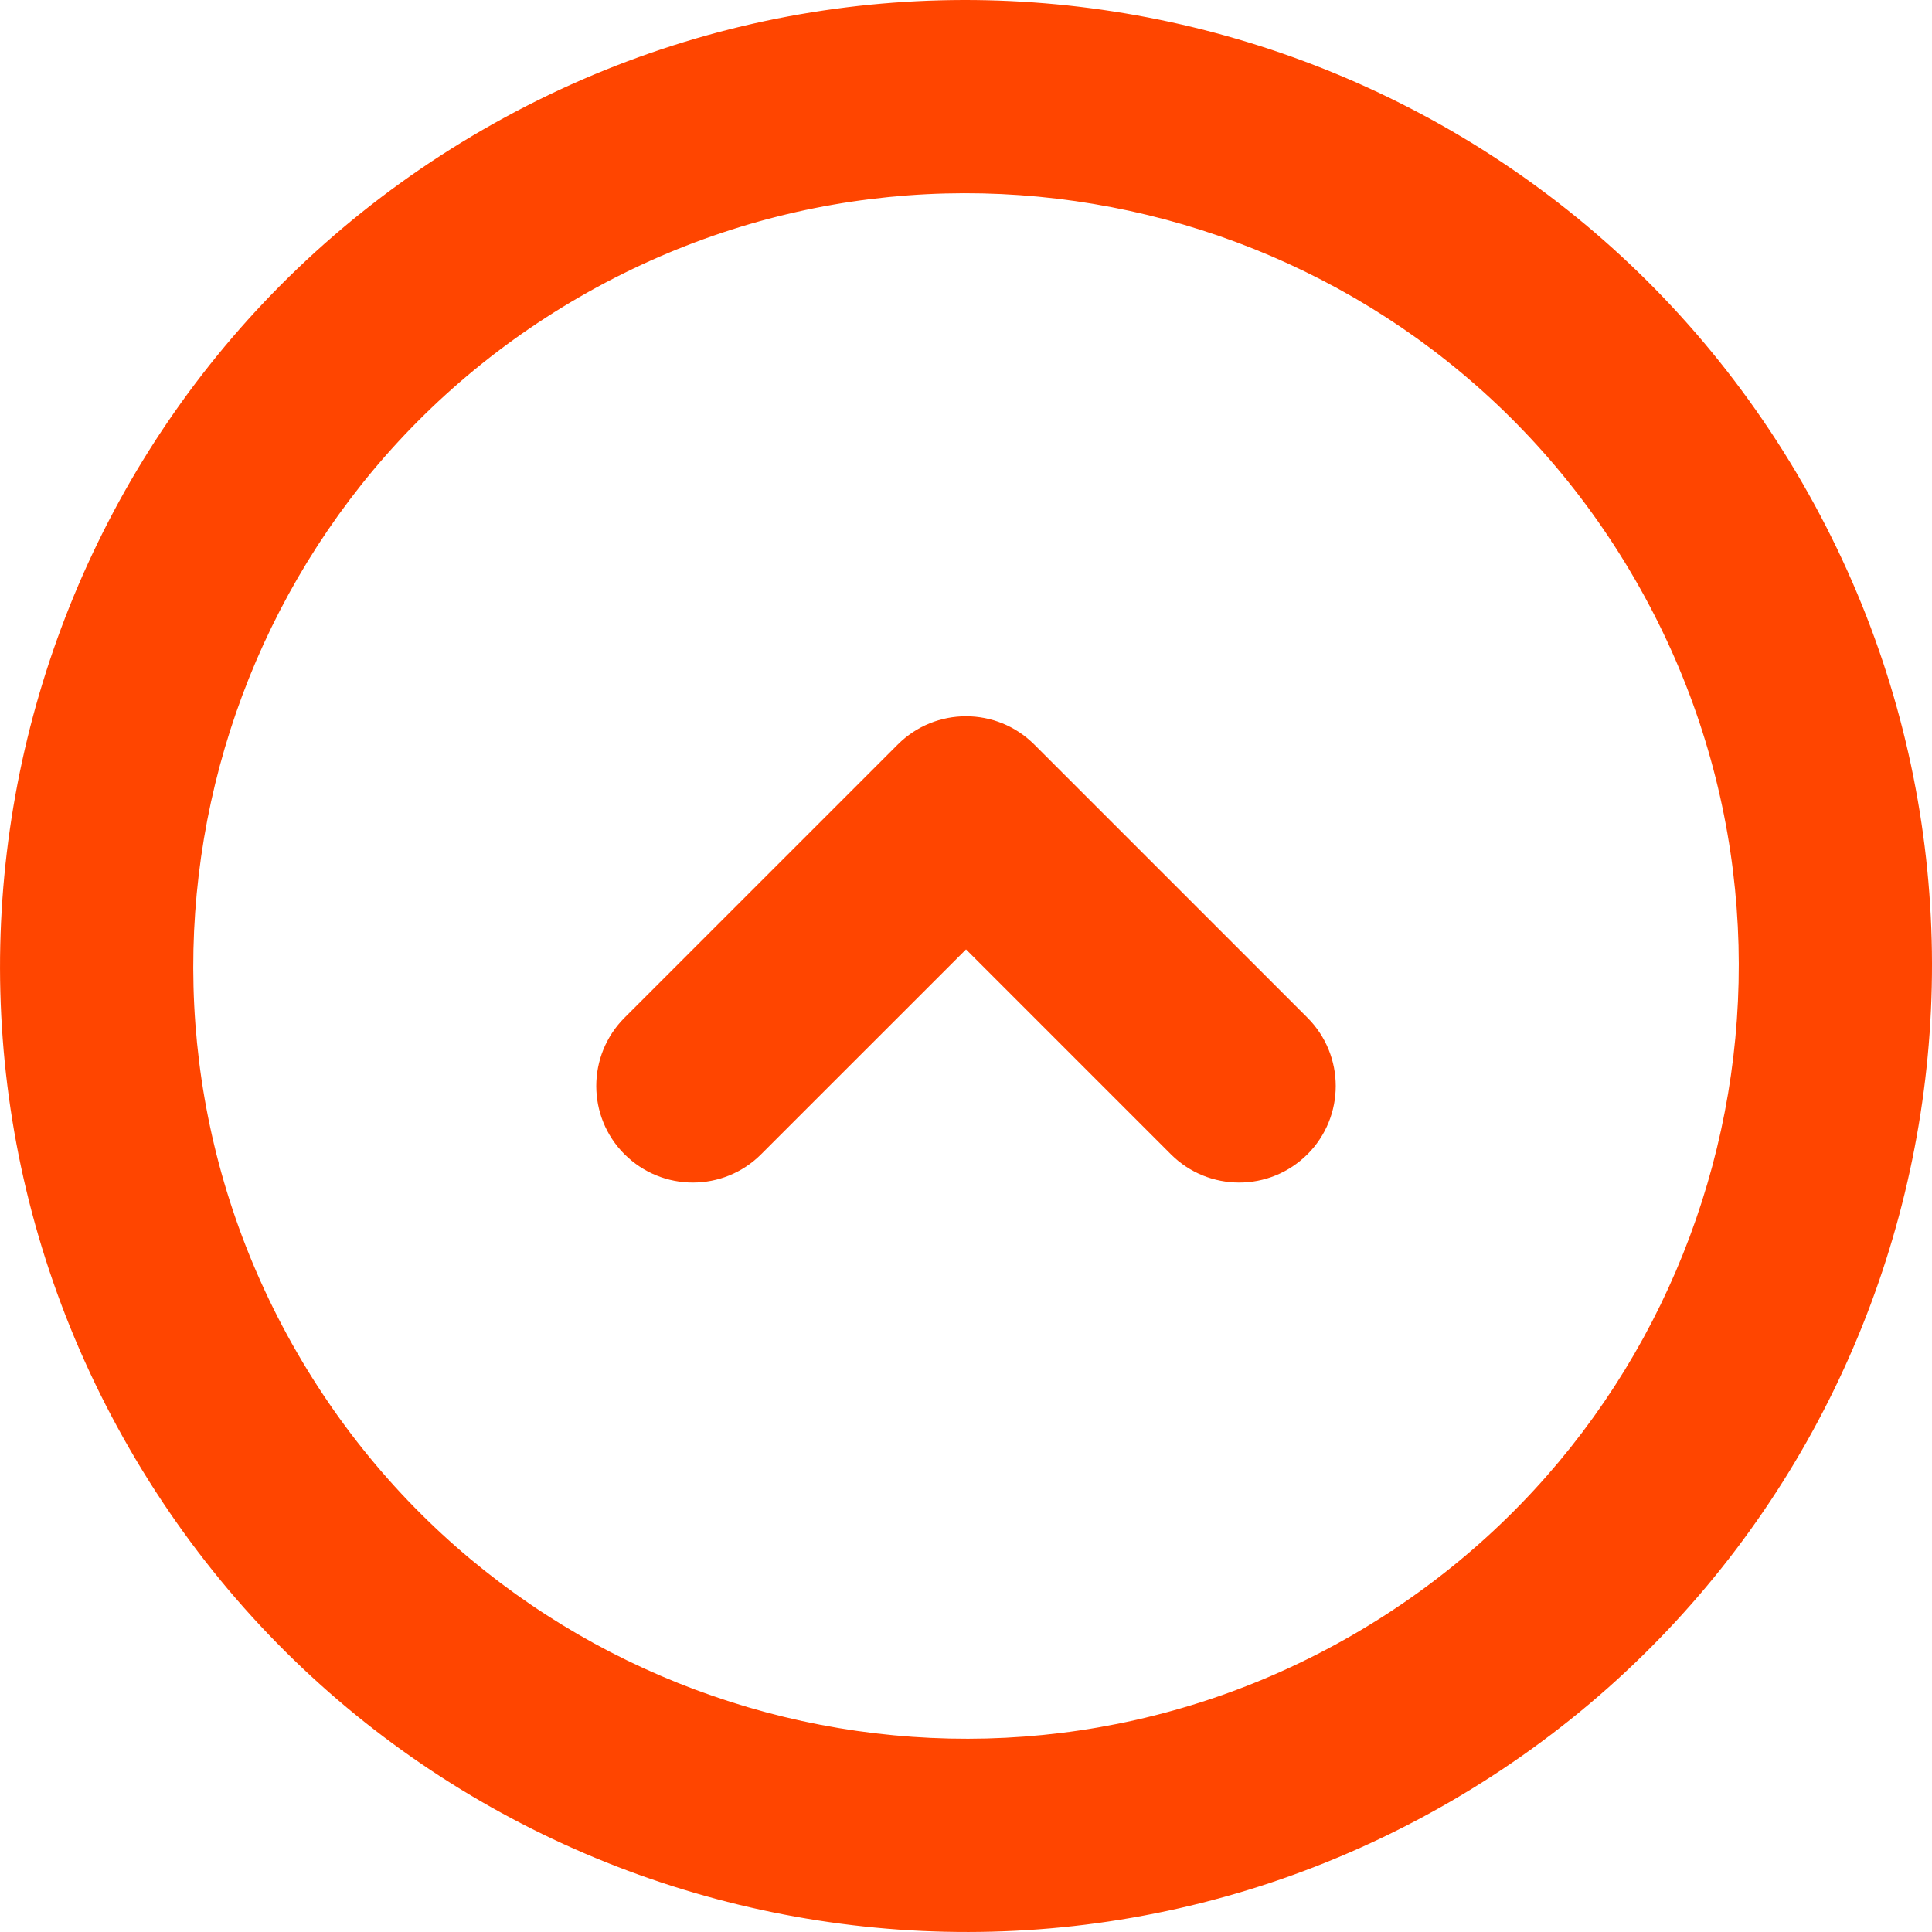 <?xml version="1.0" encoding="UTF-8" standalone="no"?>
<svg
   xmlns:dc="http://purl.org/dc/elements/1.1/"
   xmlns:cc="http://creativecommons.org/ns#"
   xmlns:rdf="http://www.w3.org/1999/02/22-rdf-syntax-ns#"
   xmlns:svg="http://www.w3.org/2000/svg"
   xmlns="http://www.w3.org/2000/svg"
   xmlns:sodipodi="http://sodipodi.sourceforge.net/DTD/sodipodi-0.dtd"
   xmlns:inkscape="http://www.inkscape.org/namespaces/inkscape"
   inkscape:version="1.0beta2 (2b71d25, 2019-12-03)"
   sodipodi:docname="arrow-increase.svg"
   x="0px"
   y="0px"
   version="1.1"
   width="40.007px"
   viewBox="0 0 40.007 40.007"
   height="40.007px"
   xml:space="preserve"
   style="enable-background:new 0 0 40.007 40.007;"
   id="Capa_1"><defs
     id="defs9" /><sodipodi:namedview
     inkscape:document-rotation="0"
     inkscape:current-layer="Capa_1"
     inkscape:window-maximized="0"
     inkscape:window-y="0"
     inkscape:window-x="0"
     inkscape:cy="20.0035"
     inkscape:cx="-10.934116"
     inkscape:zoom="5.8989677"
     showgrid="false"
     id="namedview7"
     inkscape:window-height="900"
     inkscape:window-width="1440"
     inkscape:pageshadow="2"
     inkscape:pageopacity="0"
     guidetolerance="10"
     gridtolerance="10"
     objecttolerance="10"
     borderopacity="1"
     bordercolor="#666666"
     pagecolor="#ffffff" /><path
     inkscape:connector-curvature="0"
     style="fill:#FF4500;fill-opacity:1;stroke:none"
     d="M 37.324,10.004 C 31.802,0.438 19.569,-2.84 10.004,2.683 0.438,8.205 -2.84,20.438 2.684,30.004 c 5.522,9.565 17.754,12.843 27.32,7.32 9.565,-5.523 12.844,-17.755 7.32,-27.32 z m -9.32,23.855 C 20.352,38.277 10.566,35.656 6.148,28.004 1.73,20.351 4.352,10.566 12.004,6.148 c 7.652,-4.419 17.438,-1.797 21.856,5.856 4.418,7.652 1.796,17.437 -5.856,21.855 z M 21.418,15.418 c -0.391,-0.391 -0.902,-0.586 -1.414,-0.586 -0.512,0 -1.023,0.195 -1.414,0.586 l -5.657,5.656 c -0.781,0.781 -0.781,2.048 0,2.829 v -10e-4 c 0.781,0.781 2.048,0.781 2.828,0 l 4.243,-4.242 4.242,4.242 c 0.781,0.781 2.048,0.781 2.828,0 v 10e-4 c 0.781,-0.781 0.781,-2.048 0,-2.829 z"
     id="path6" /></svg>
